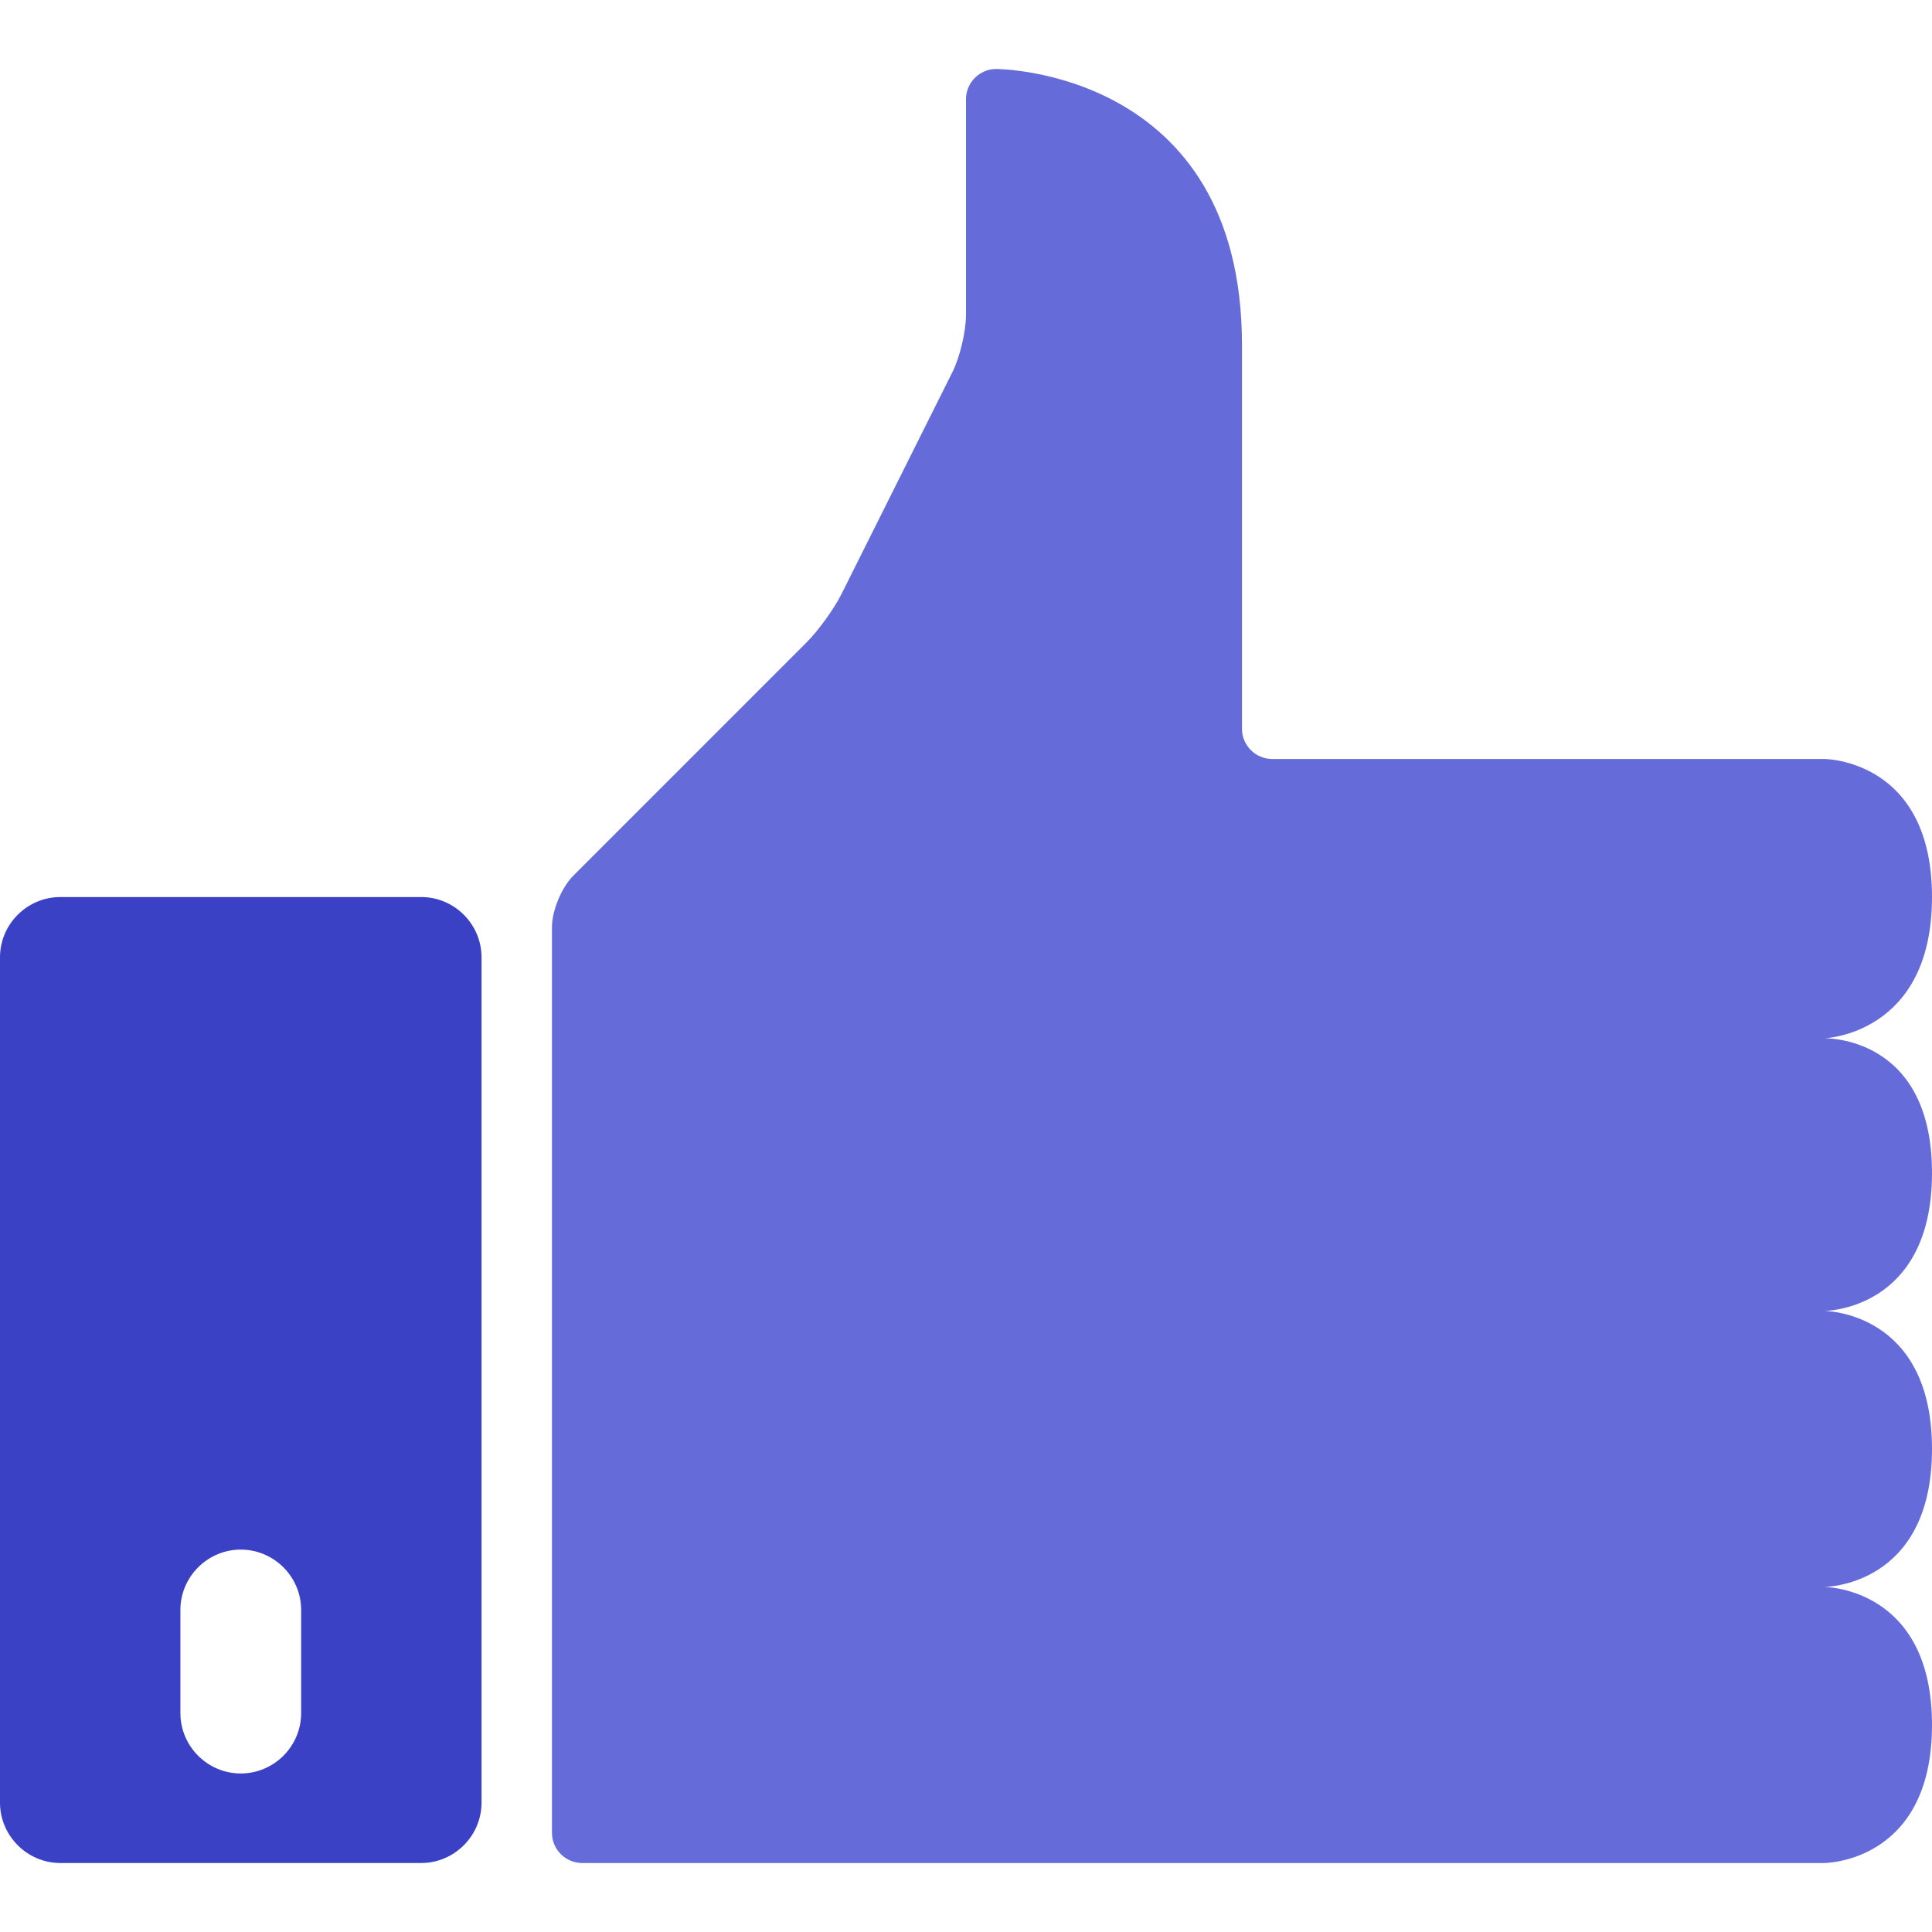 <svg id="SvgjsSvg1001" width="288" height="288" xmlns="http://www.w3.org/2000/svg" version="1.1" xmlns:xlink="http://www.w3.org/1999/xlink" xmlns:svgjs="http://svgjs.com/svgjs"><defs id="SvgjsDefs1002"></defs><g id="SvgjsG1008"><svg xmlns="http://www.w3.org/2000/svg" viewBox="0 0 1010 937.863" width="288" height="288"><path fill="#3b41c5" d="M251.738 464.426V906.3c0 17.329-14.19 31.563-31.563 31.563H31.563C14.19 937.863 0 923.628 0 906.3V464.426c0-17.373 14.19-31.54 31.563-31.54h188.612c17.373 0 31.563 14.167 31.563 31.54zM157.432 805.56c0-17.327-14.19-31.539-31.585-31.539-17.328 0-31.54 14.212-31.54 31.54v53.934c0 17.35 14.212 31.562 31.54 31.562 17.395 0 31.585-14.212 31.585-31.562V805.56z" class="color545454 svgShape"></path><path fill="#666bda" d="M953.644 649.25s56.356 0 56.356 72.159c0 72.135-56.355 72.135-56.355 72.135s56.355 0 56.355 72.16-56.355 72.159-56.355 72.159H304.327c-8.653 0-15.781-7.107-15.781-15.76V448.645c0-8.72 5.043-20.825 11.208-26.968L421.7 299.71c6.142-6.143 14.347-17.507 18.225-25.264l58.014-116.071c3.878-7.757 7.061-21.184 7.061-29.928V15.76C505 7.106 512.128 0 520.781 0c0 0 128.492 0 128.492 144.251v200.672c0 8.676 7.106 15.782 15.76 15.782H953.644s56.355 0 56.355 72.18c0 72.091-56.355 73.841-56.355 73.841s56.355-1.75 56.355 70.387-56.356 72.137-56.356 72.137z" class="colorDAB466 svgShape"></path></svg></g></svg>